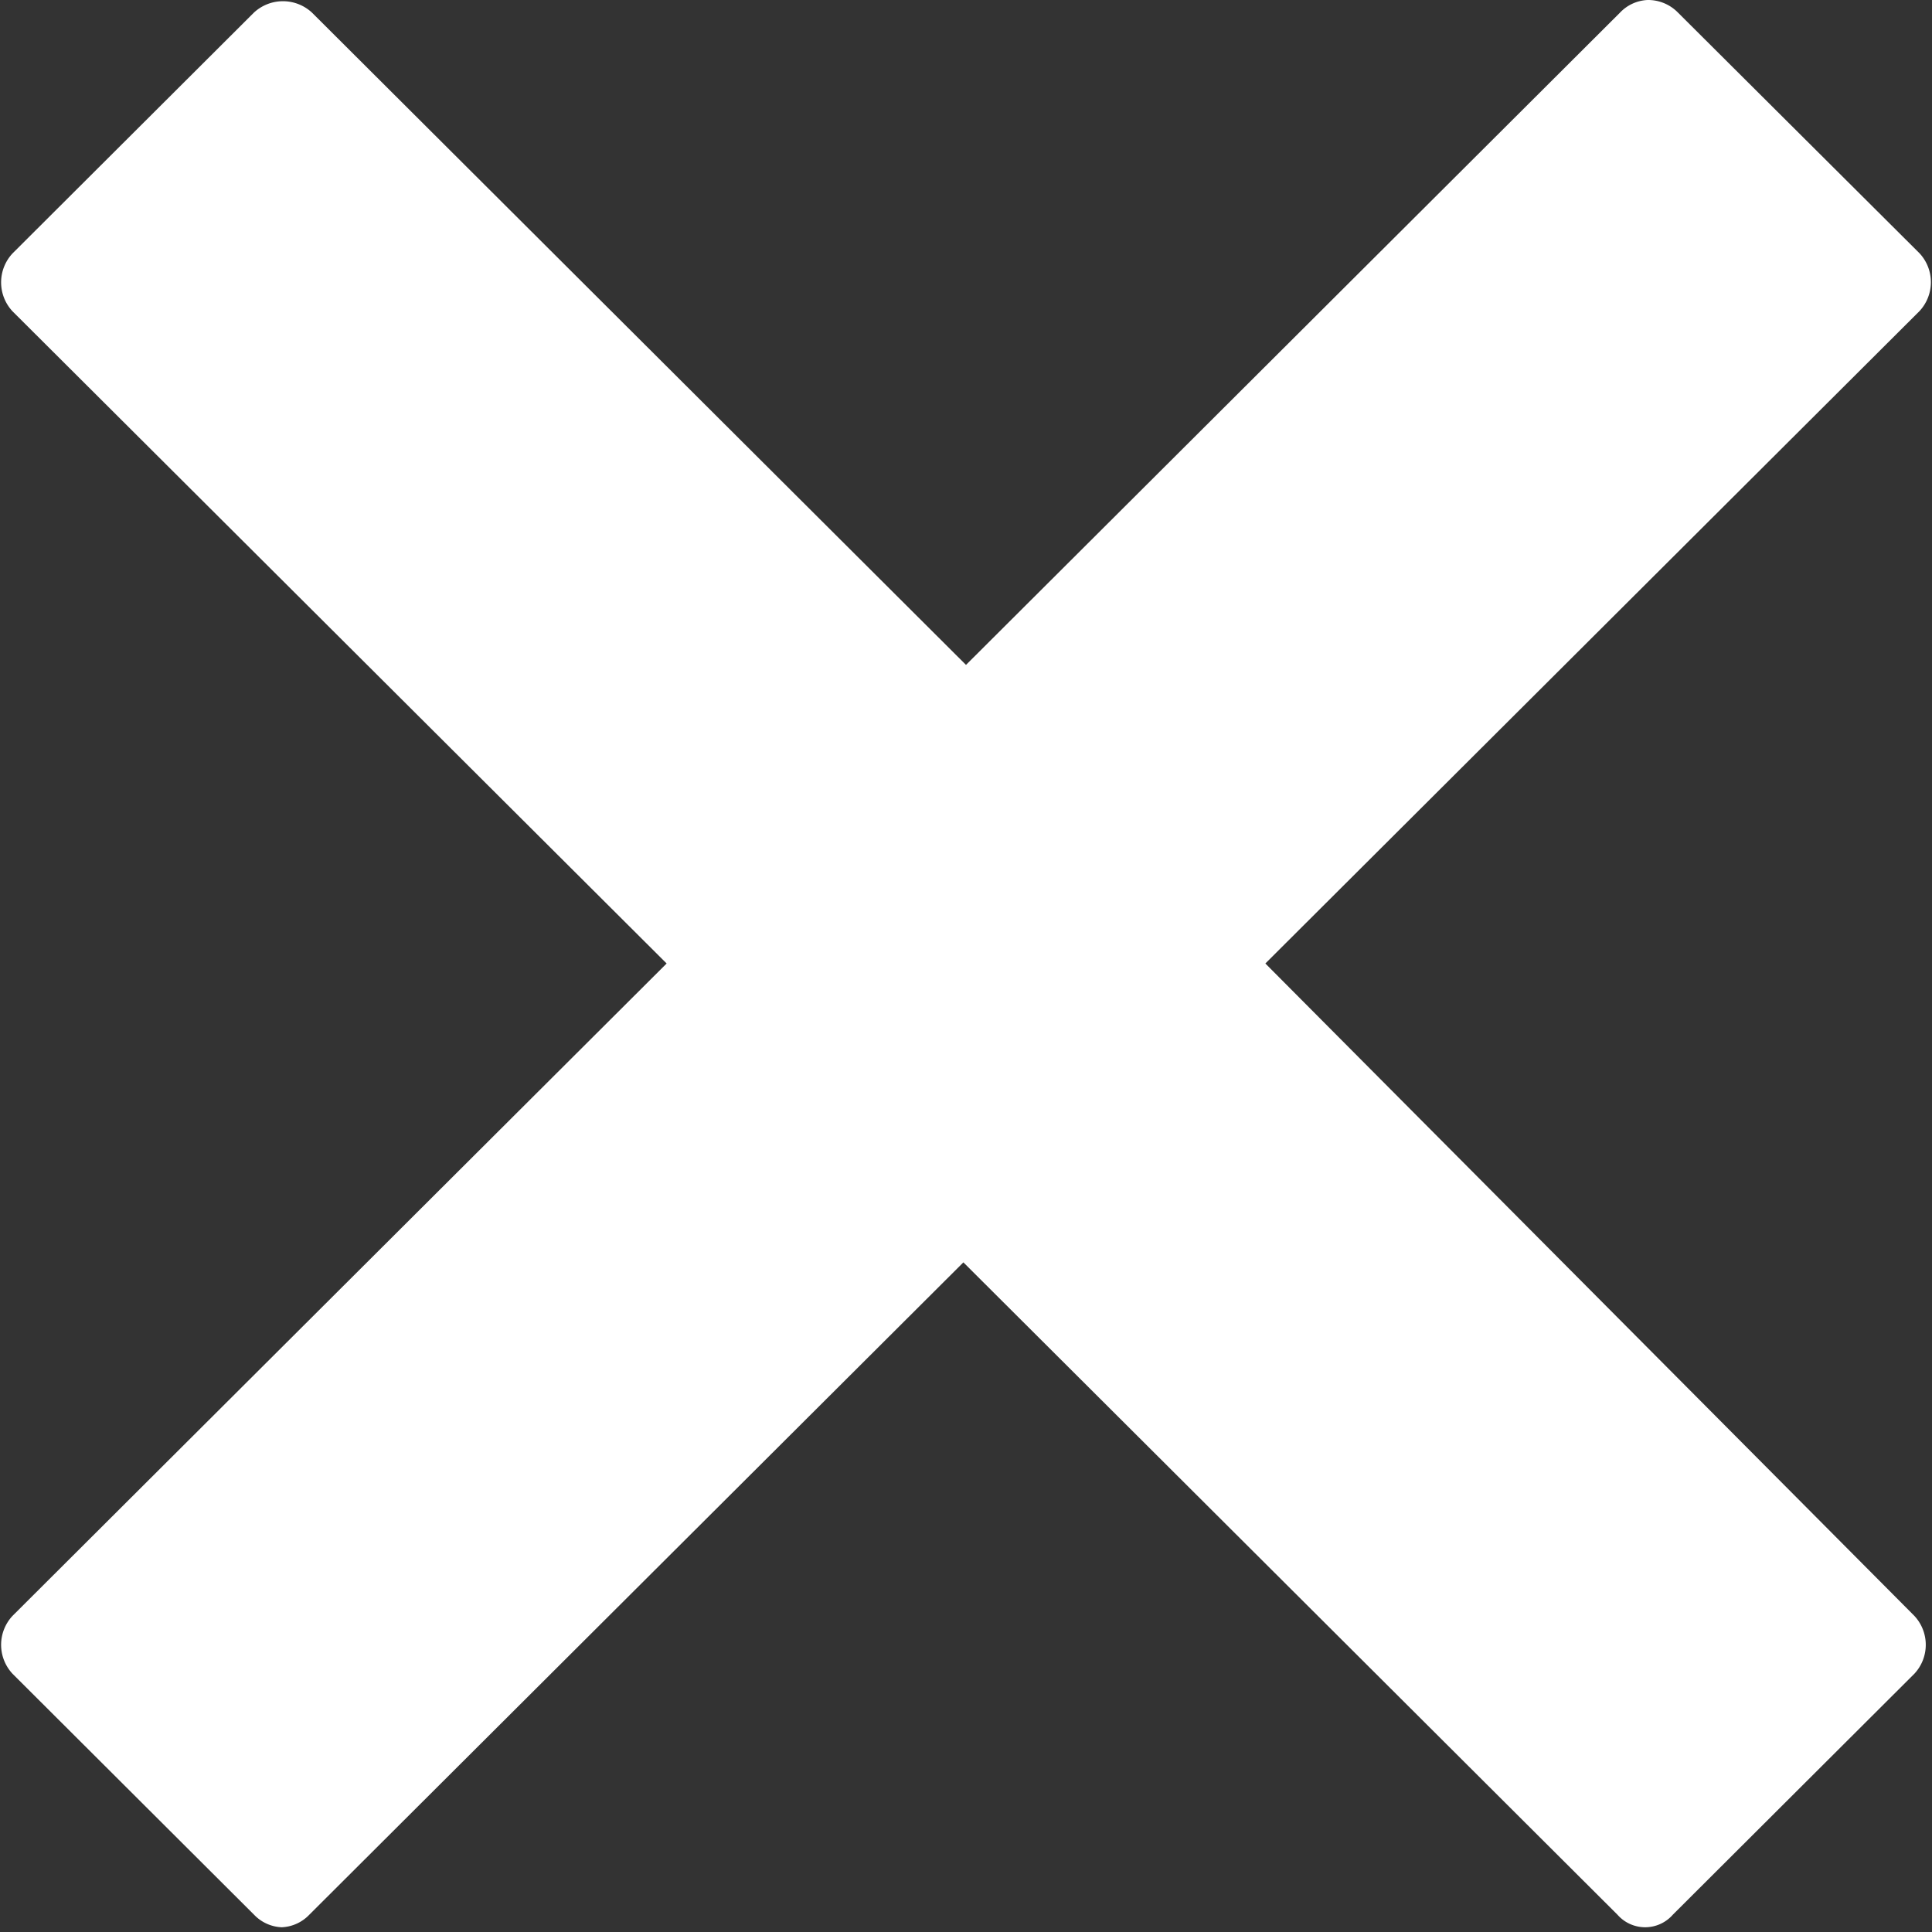 <svg xmlns="http://www.w3.org/2000/svg" xmlns:xlink="http://www.w3.org/1999/xlink" viewBox="6572 166 20 20">
  <rect x="6572" y="166" width="20" height="20" fill="#333333" stroke="none"/>
  <defs>
    <style>
      .cls-1 {
        fill: #fff;
      }

      .cls-2 {
        clip-path: url(#clip-path);
      }
    </style>
    <clipPath id="clip-path">
      <rect id="Rectangle_16099" data-name="Rectangle 16099" width="20" height="20"/>
    </clipPath>
  </defs>
  <g id="Group_11115" data-name="Group 11115" transform="translate(6572 166)">
    <g id="Group_11114" data-name="Group 11114">
      <path id="Path_4382" data-name="Path 4382" class="cls-1" d="M20,77h0Z" transform="translate(0 -57)"/>
      <g id="Group_11113" data-name="Group 11113" class="cls-2">
        <path id="Path_4381" data-name="Path 4381" class="cls-1" d="M13.136,9.974l6.771-6.753a.439.439,0,0,0,0-.6L17.407.13A.432.432,0,0,0,17.094,0a.419.419,0,0,0-.286.13L10.037,6.883,3.266.13a.442.442,0,0,0-.6,0L.167,2.623a.439.439,0,0,0,0,.6L6.938,9.974.167,16.727a.439.439,0,0,0,0,.6l2.5,2.494a.419.419,0,0,0,.286.13.419.419,0,0,0,.286-.13l6.771-6.753,6.771,6.753a.381.381,0,0,0,.573,0l2.5-2.494a.439.439,0,0,0,0-.6Zm0,0" transform="translate(-0.037)"/>
      </g>
    </g>
  </g>
</svg>
